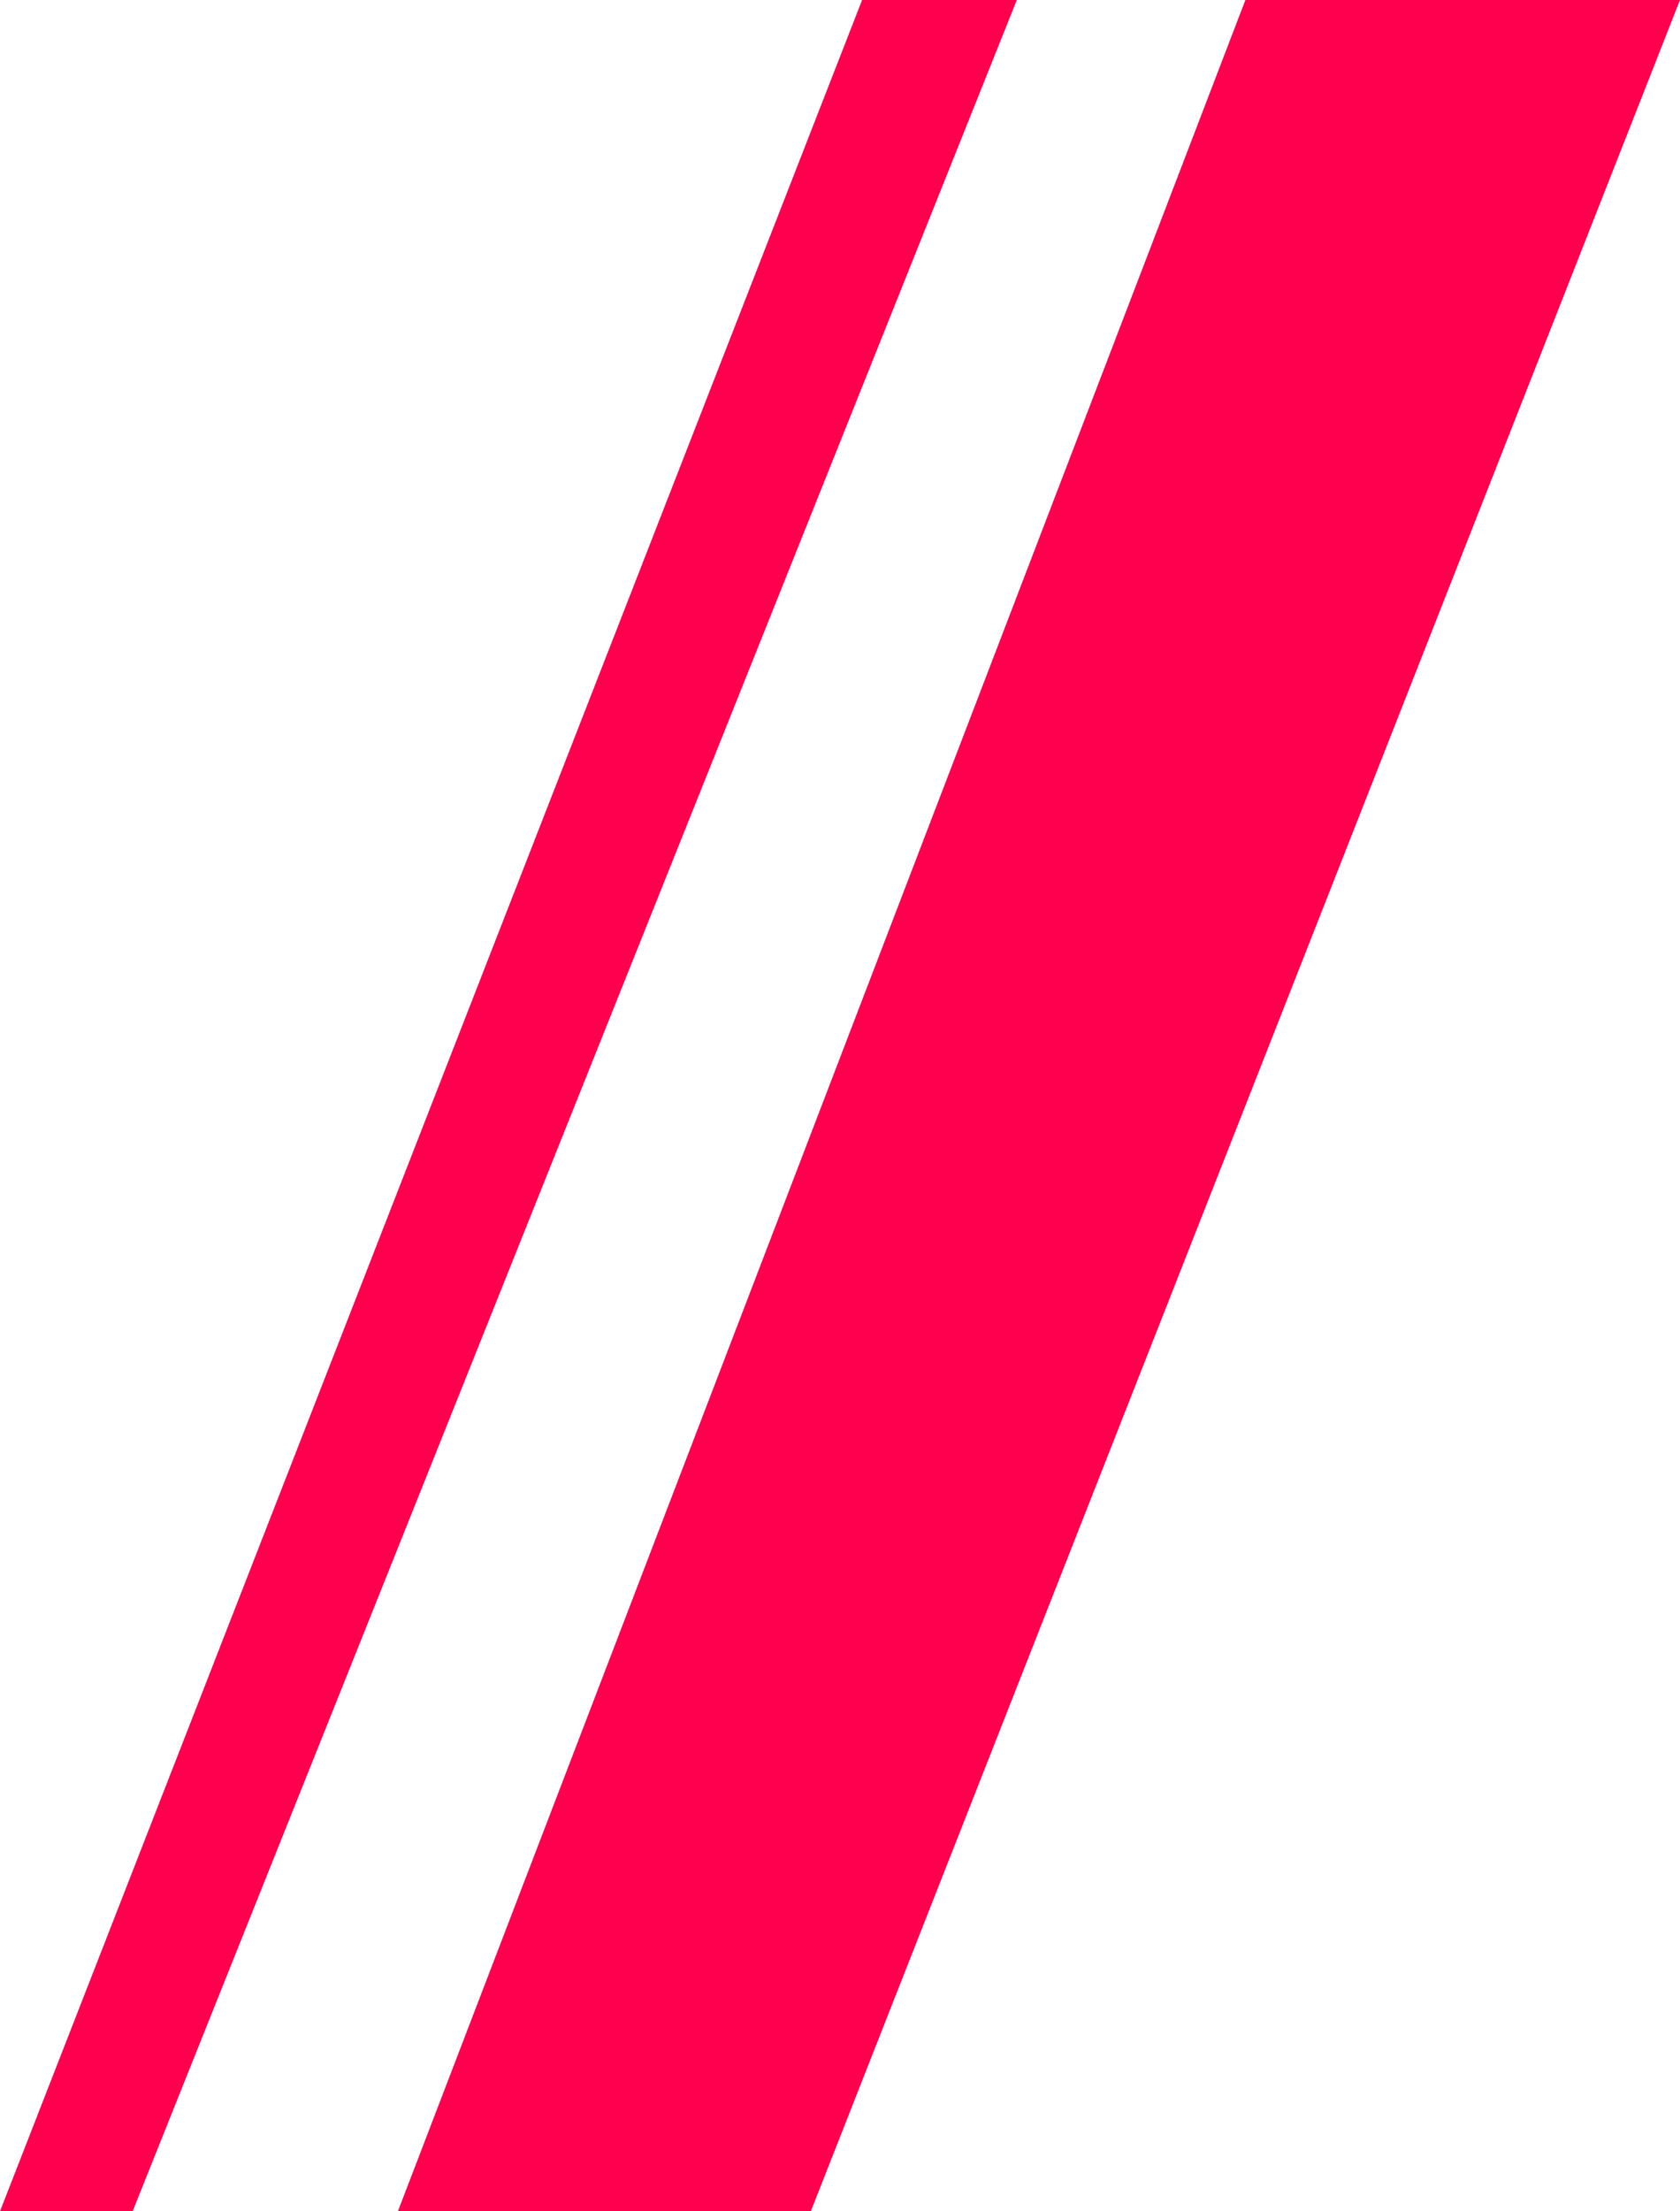 <svg id="Layer_1" data-name="Layer 1" xmlns="http://www.w3.org/2000/svg" viewBox="0 0 38 50"><defs><style>.cls-1{fill:#ff004e}</style></defs><title>cart-good-button-img</title><path class="cls-1" d="M38 0h-9.83L9 50h9.34zM23 0h-3.5L0 50h3z"/></svg>